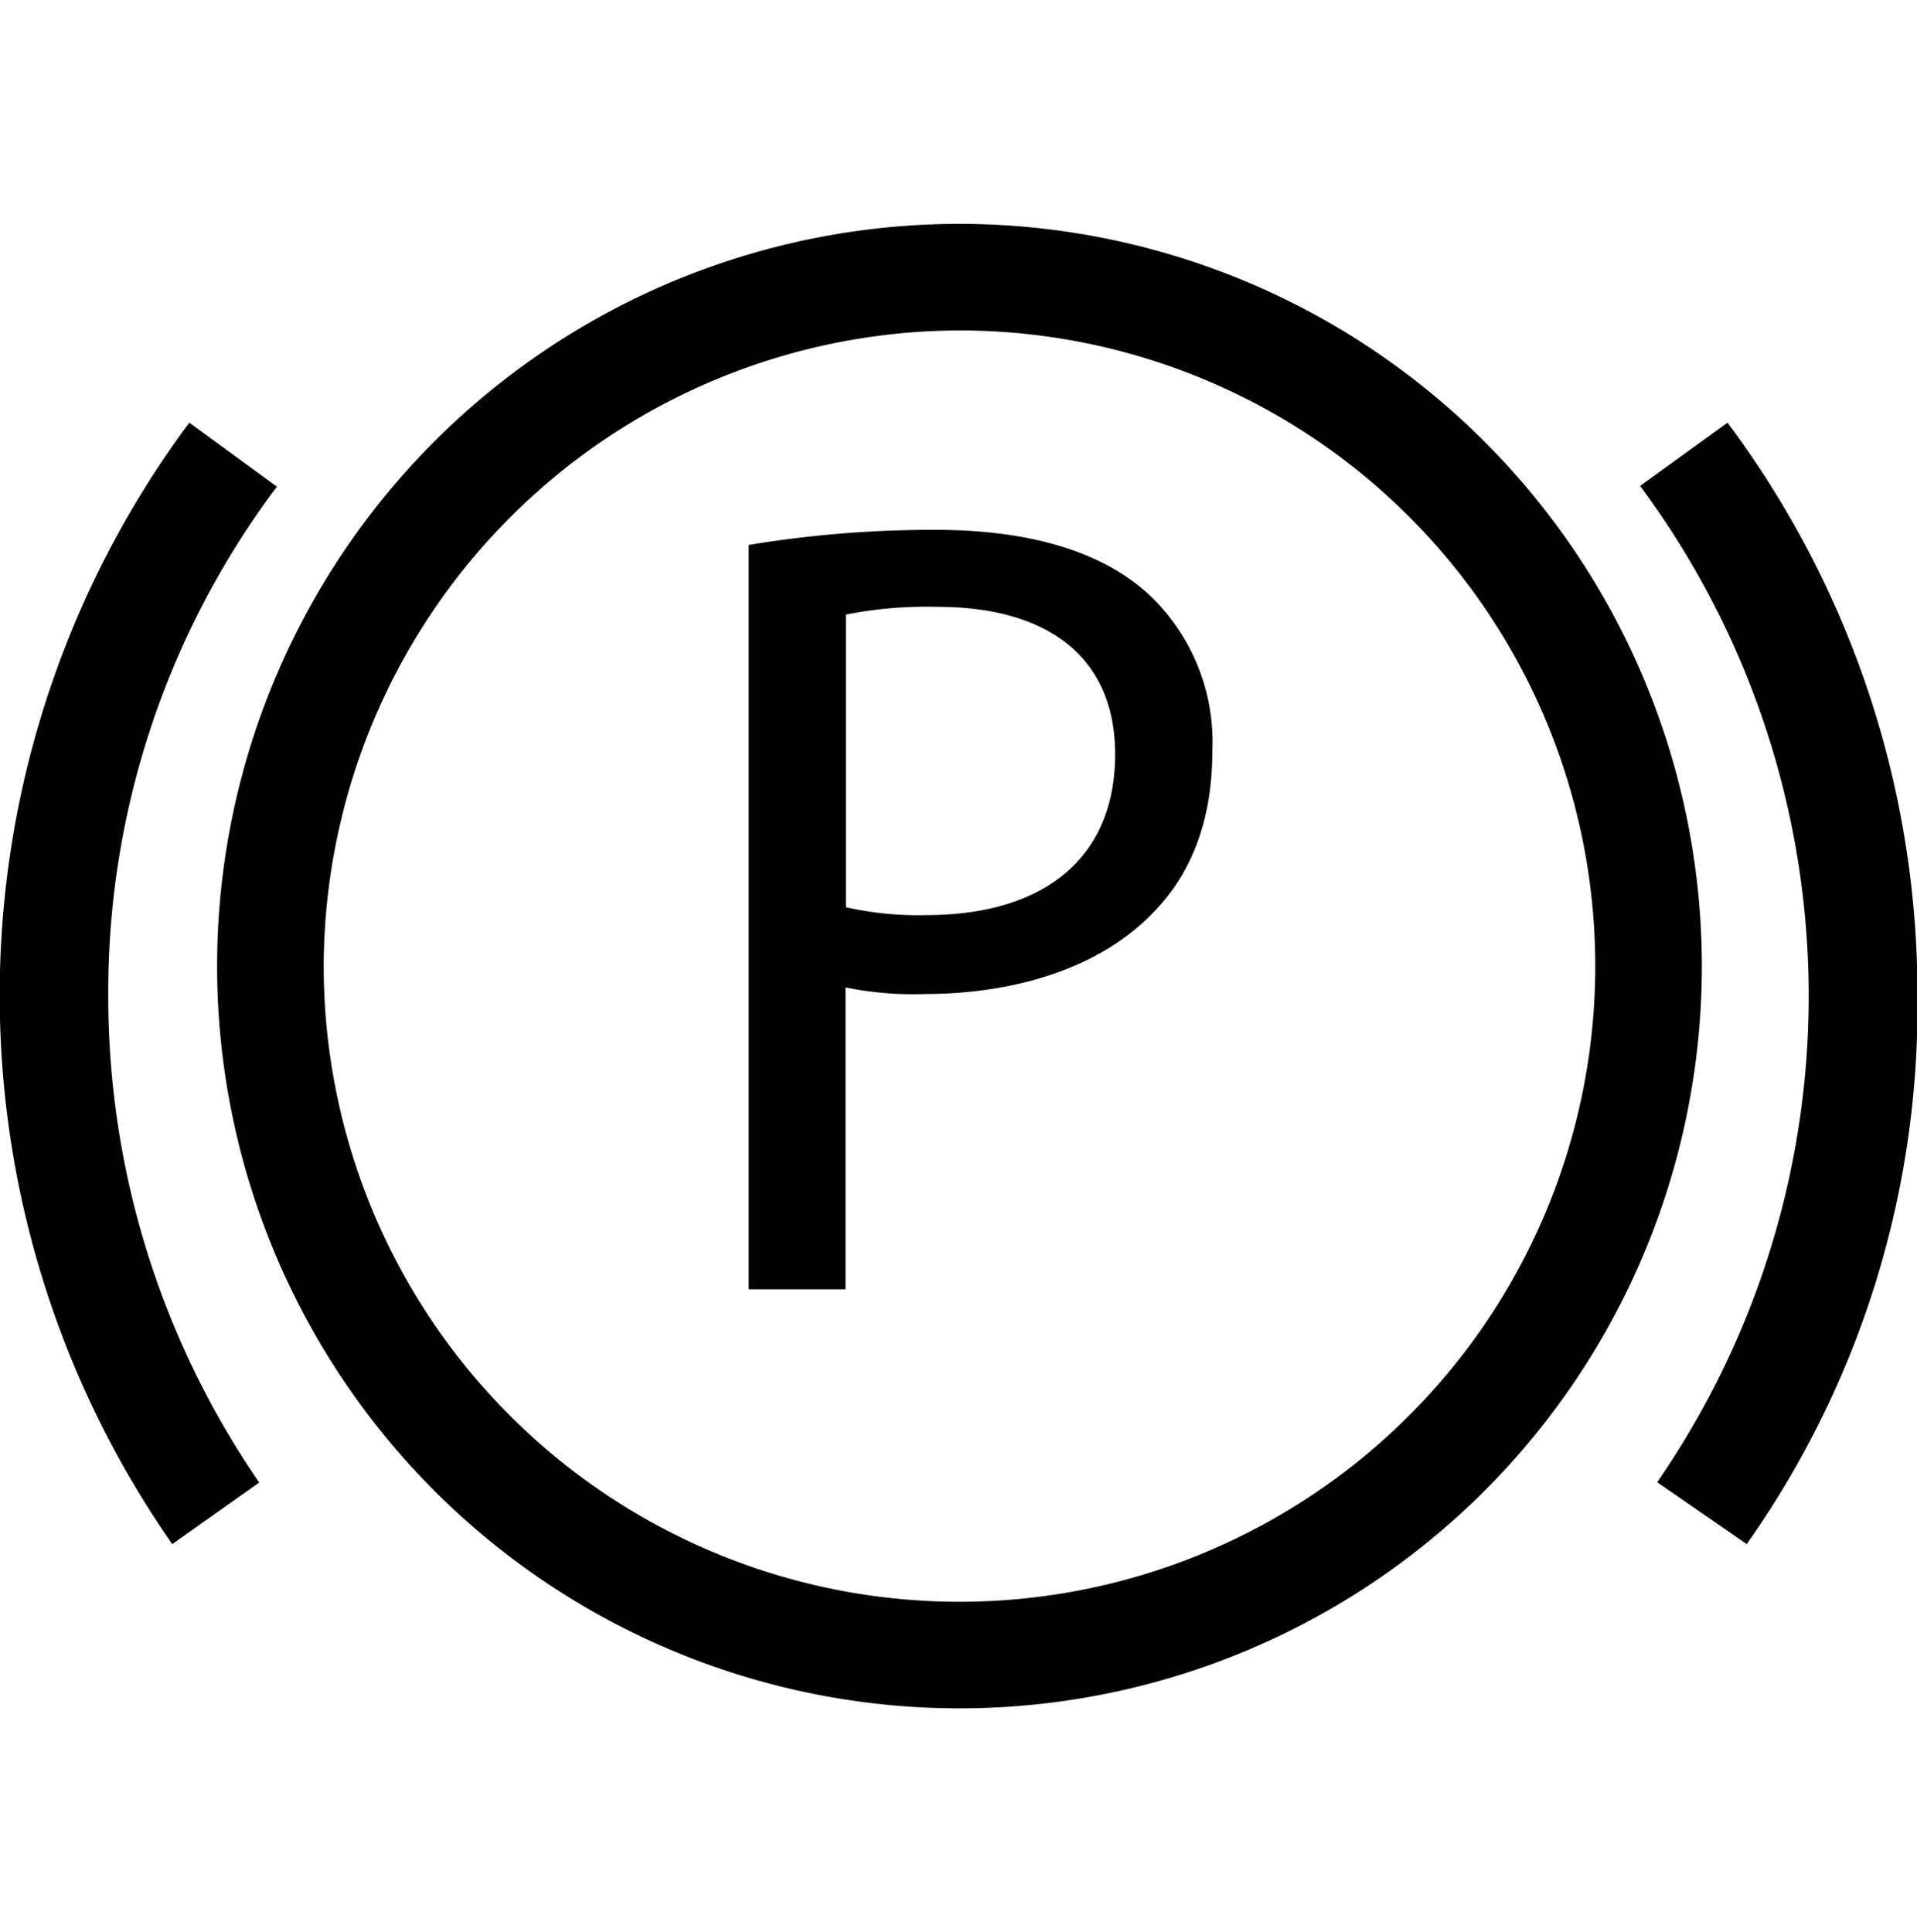 <svg xmlns="http://www.w3.org/2000/svg" viewBox="0 0 126.97 128"><title>parking_brakes</title><g id="parking_brakes"><path d="M63.55,21.89A42.11,42.11,0,1,1,21.44,64,42.22,42.22,0,0,1,63.55,21.89m0-7.06A49.17,49.17,0,1,0,112.72,64,49.2,49.2,0,0,0,63.55,14.83Z"/><path d="M115.69,102.29l-5.93-4.1a56.7,56.7,0,0,0-1.13-66L114.42,28A63.23,63.23,0,0,1,127,66,61.77,61.77,0,0,1,115.69,102.29Z"/><path d="M11.41,102.29A63.55,63.55,0,0,1,12.54,28l5.8,4.24A55.69,55.69,0,0,0,7.17,66a56.78,56.78,0,0,0,10,32.21Z"/><path d="M49.59,36.1a74.48,74.48,0,0,1,12.36-1c6.36,0,11,1.48,14,4.15A13.41,13.41,0,0,1,80.3,49.72c0,4.51-1.33,8.07-3.85,10.66-3.4,3.62-9,5.47-15.24,5.47A22.19,22.19,0,0,1,56,65.41v20H49.59Zm6.44,24a21.6,21.6,0,0,0,5.33.52c7.77,0,12.5-3.77,12.5-10.65,0-6.59-4.66-9.77-11.76-9.77a27.55,27.55,0,0,0-6.07.51Z"/></g></svg>